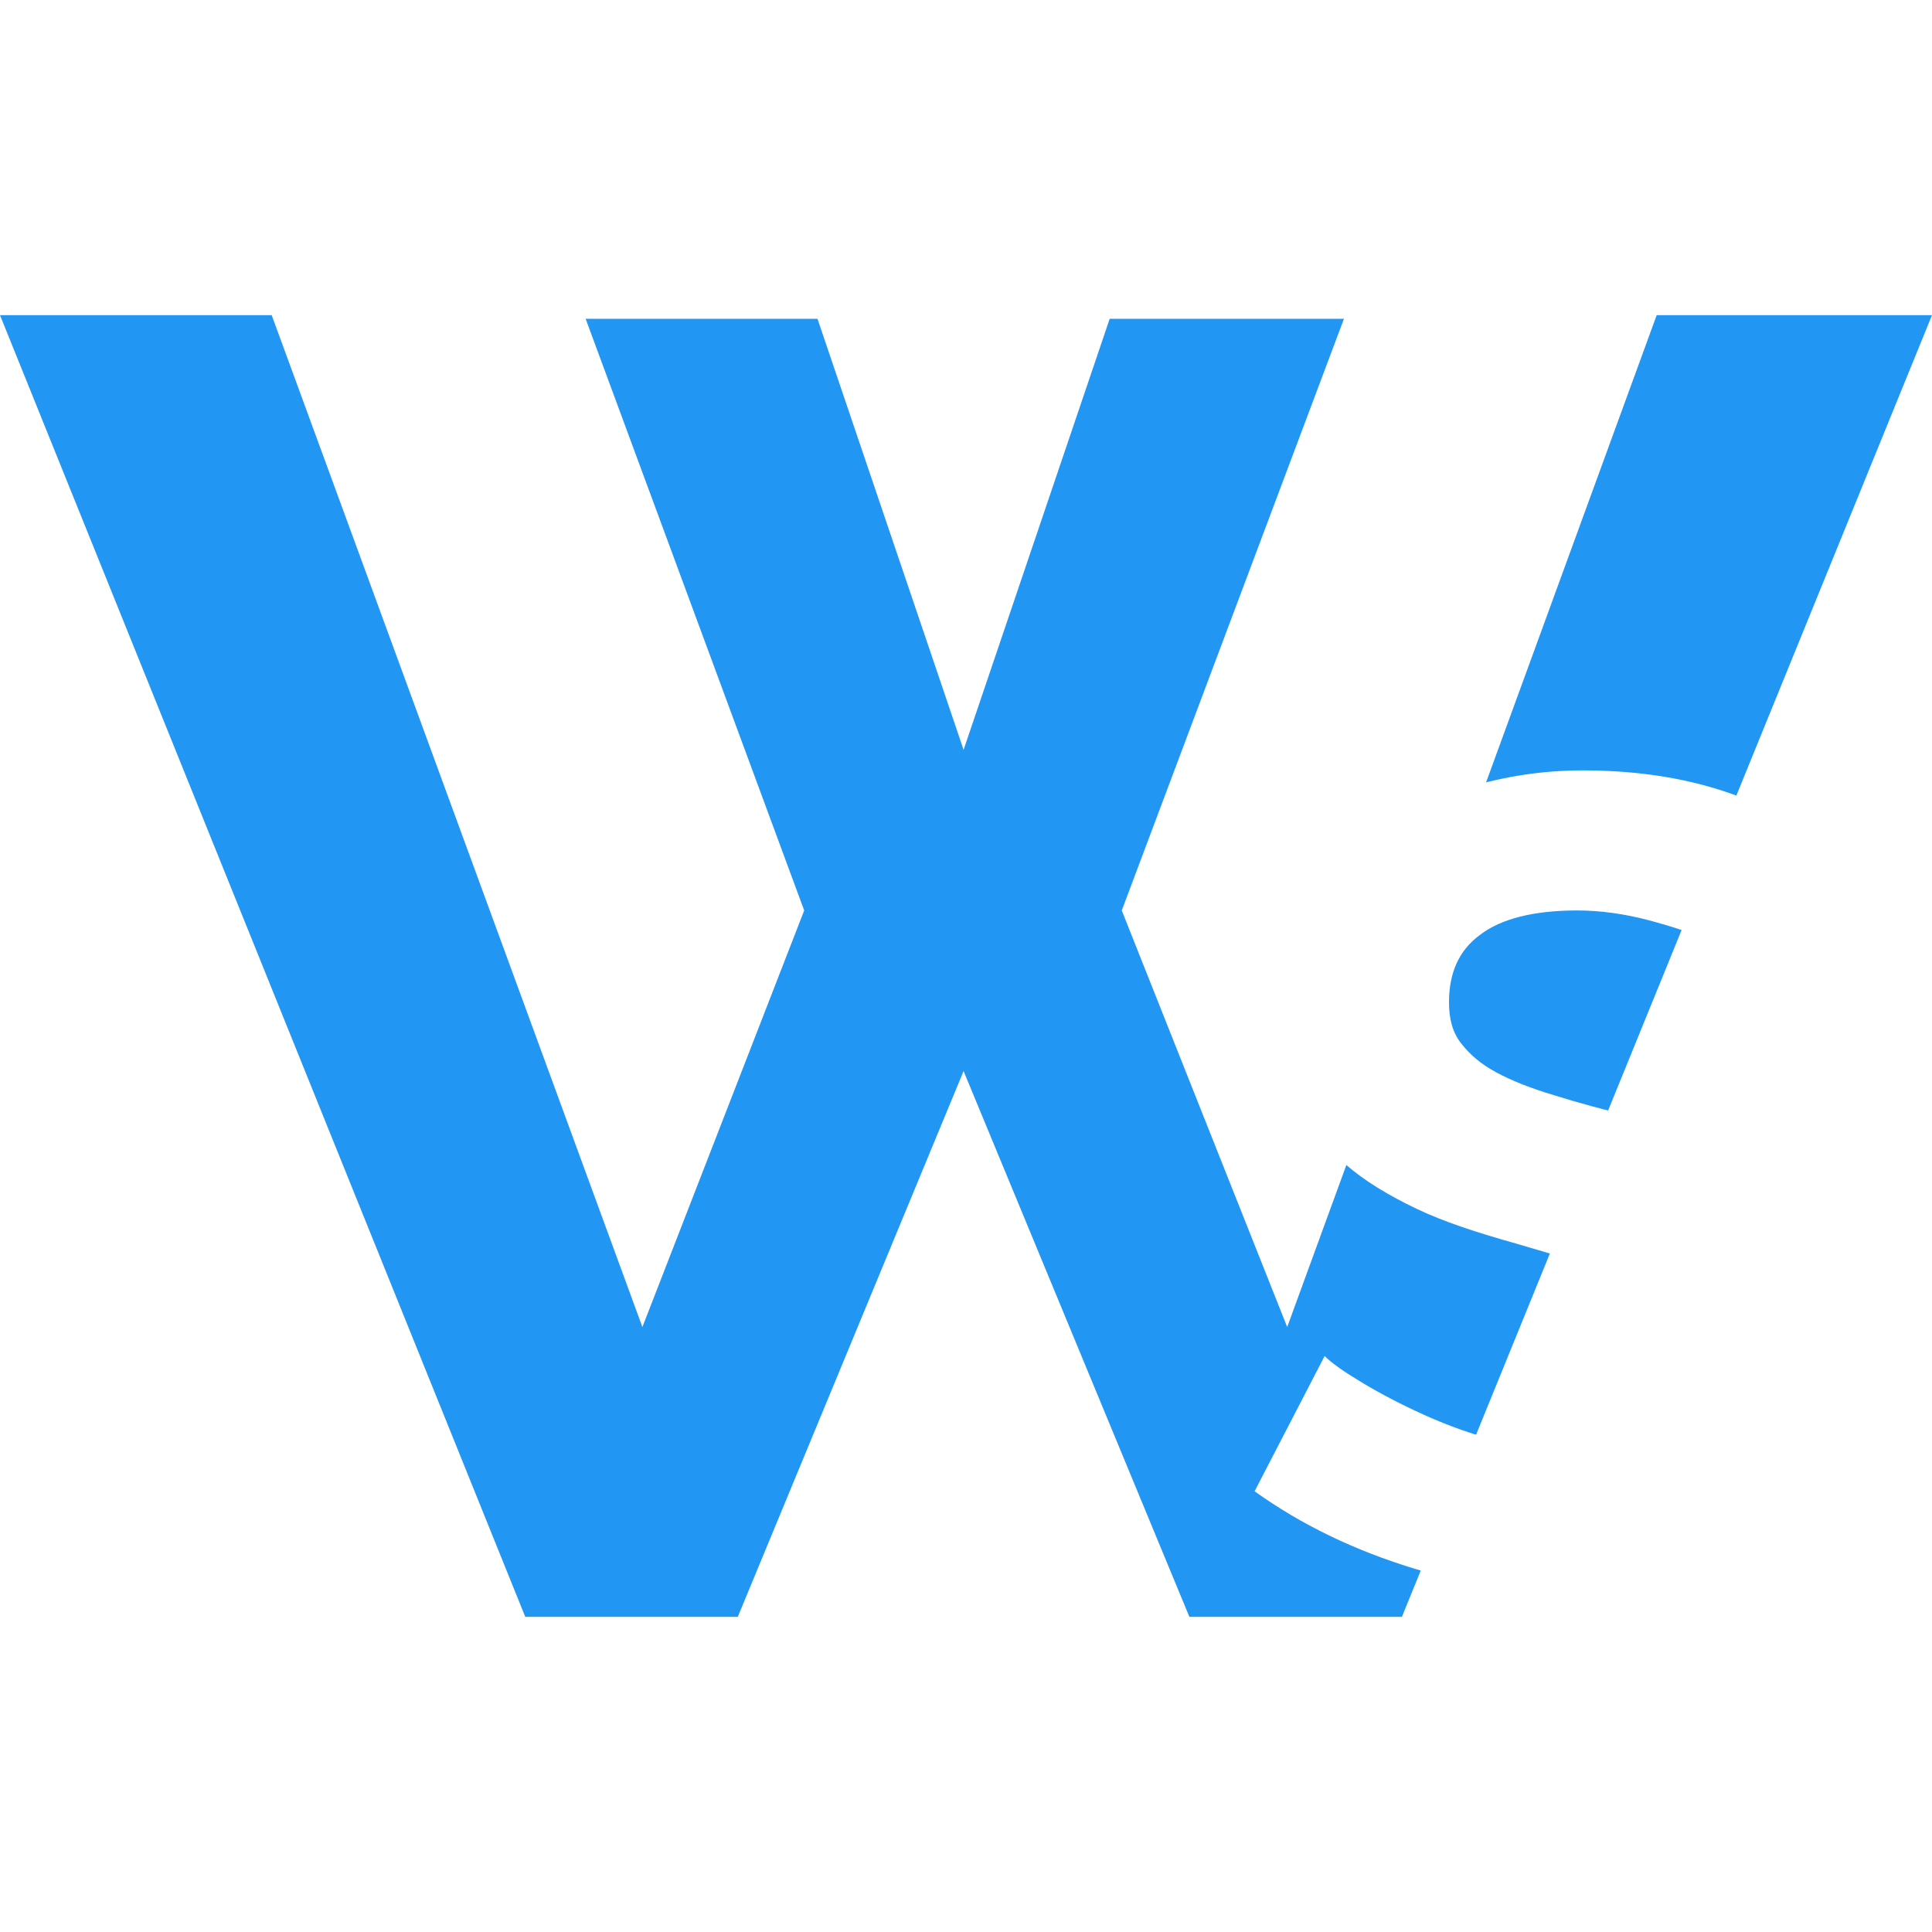 <?xml version="1.0" encoding="UTF-8"?><svg id="a" xmlns="http://www.w3.org/2000/svg" xmlns:xlink="http://www.w3.org/1999/xlink" viewBox="0 0 16 16"><defs><style>.d{fill:#fff;}.e{filter:url(#b);}.f{fill:#2196f3;}</style><filter id="b" filterUnits="userSpaceOnUse"><feOffset dx="-.34" dy="-.17"/><feGaussianBlur result="c" stdDeviation=".37"/><feFlood flood-color="#000" flood-opacity=".4"/><feComposite in2="c" operator="in"/><feComposite in="SourceGraphic"/></filter></defs><path class="f" d="M4.84,2.64h1.93l1.21,3.57,1.21-3.57h1.94l-1.84,4.9,1.37,3.45L13.72,2.61h2.28l-4.39,10.78h-1.76l-1.87-4.52-1.87,4.52h-1.76L0,2.61H2.25l3.07,8.38,1.34-3.45-1.81-4.9Z"/><g class="e"><path class="d" d="M15.19,8.37s-.12-.1-.24-.18c-.12-.08-.26-.15-.42-.22-.17-.07-.35-.13-.54-.18-.19-.05-.39-.08-.59-.08-.36,0-.63,.07-.8,.2-.18,.13-.26,.32-.26,.56,0,.14,.03,.25,.1,.34,.07,.09,.16,.17,.29,.24,.13,.07,.28,.13,.48,.19,.19,.06,.41,.12,.66,.18,.33,.09,.62,.18,.89,.28,.27,.1,.49,.23,.68,.38,.19,.15,.33,.33,.43,.54,.1,.21,.15,.47,.15,.78,0,.36-.07,.66-.2,.92-.14,.25-.32,.46-.55,.62-.23,.16-.49,.27-.79,.34-.3,.07-.61,.11-.94,.11-.5,0-1-.08-1.49-.23-.49-.15-.93-.36-1.32-.64l.58-1.12c.06,.06,.16,.13,.31,.22,.15,.09,.32,.18,.52,.27,.2,.09,.42,.17,.67,.23,.25,.06,.5,.09,.75,.09,.72,0,1.08-.23,1.08-.69,0-.14-.04-.27-.12-.37-.08-.1-.2-.19-.35-.26-.15-.08-.33-.14-.55-.21-.21-.06-.45-.13-.72-.21-.32-.09-.6-.18-.83-.29s-.43-.23-.59-.37c-.16-.14-.28-.3-.35-.49-.08-.19-.12-.41-.12-.66,0-.34,.06-.64,.19-.91,.13-.26,.3-.48,.52-.66,.22-.18,.48-.31,.78-.4,.3-.09,.61-.14,.95-.14,.47,0,.91,.07,1.3,.22,.4,.15,.74,.32,1.04,.52l-.58,1.06Z"/></g></svg>
